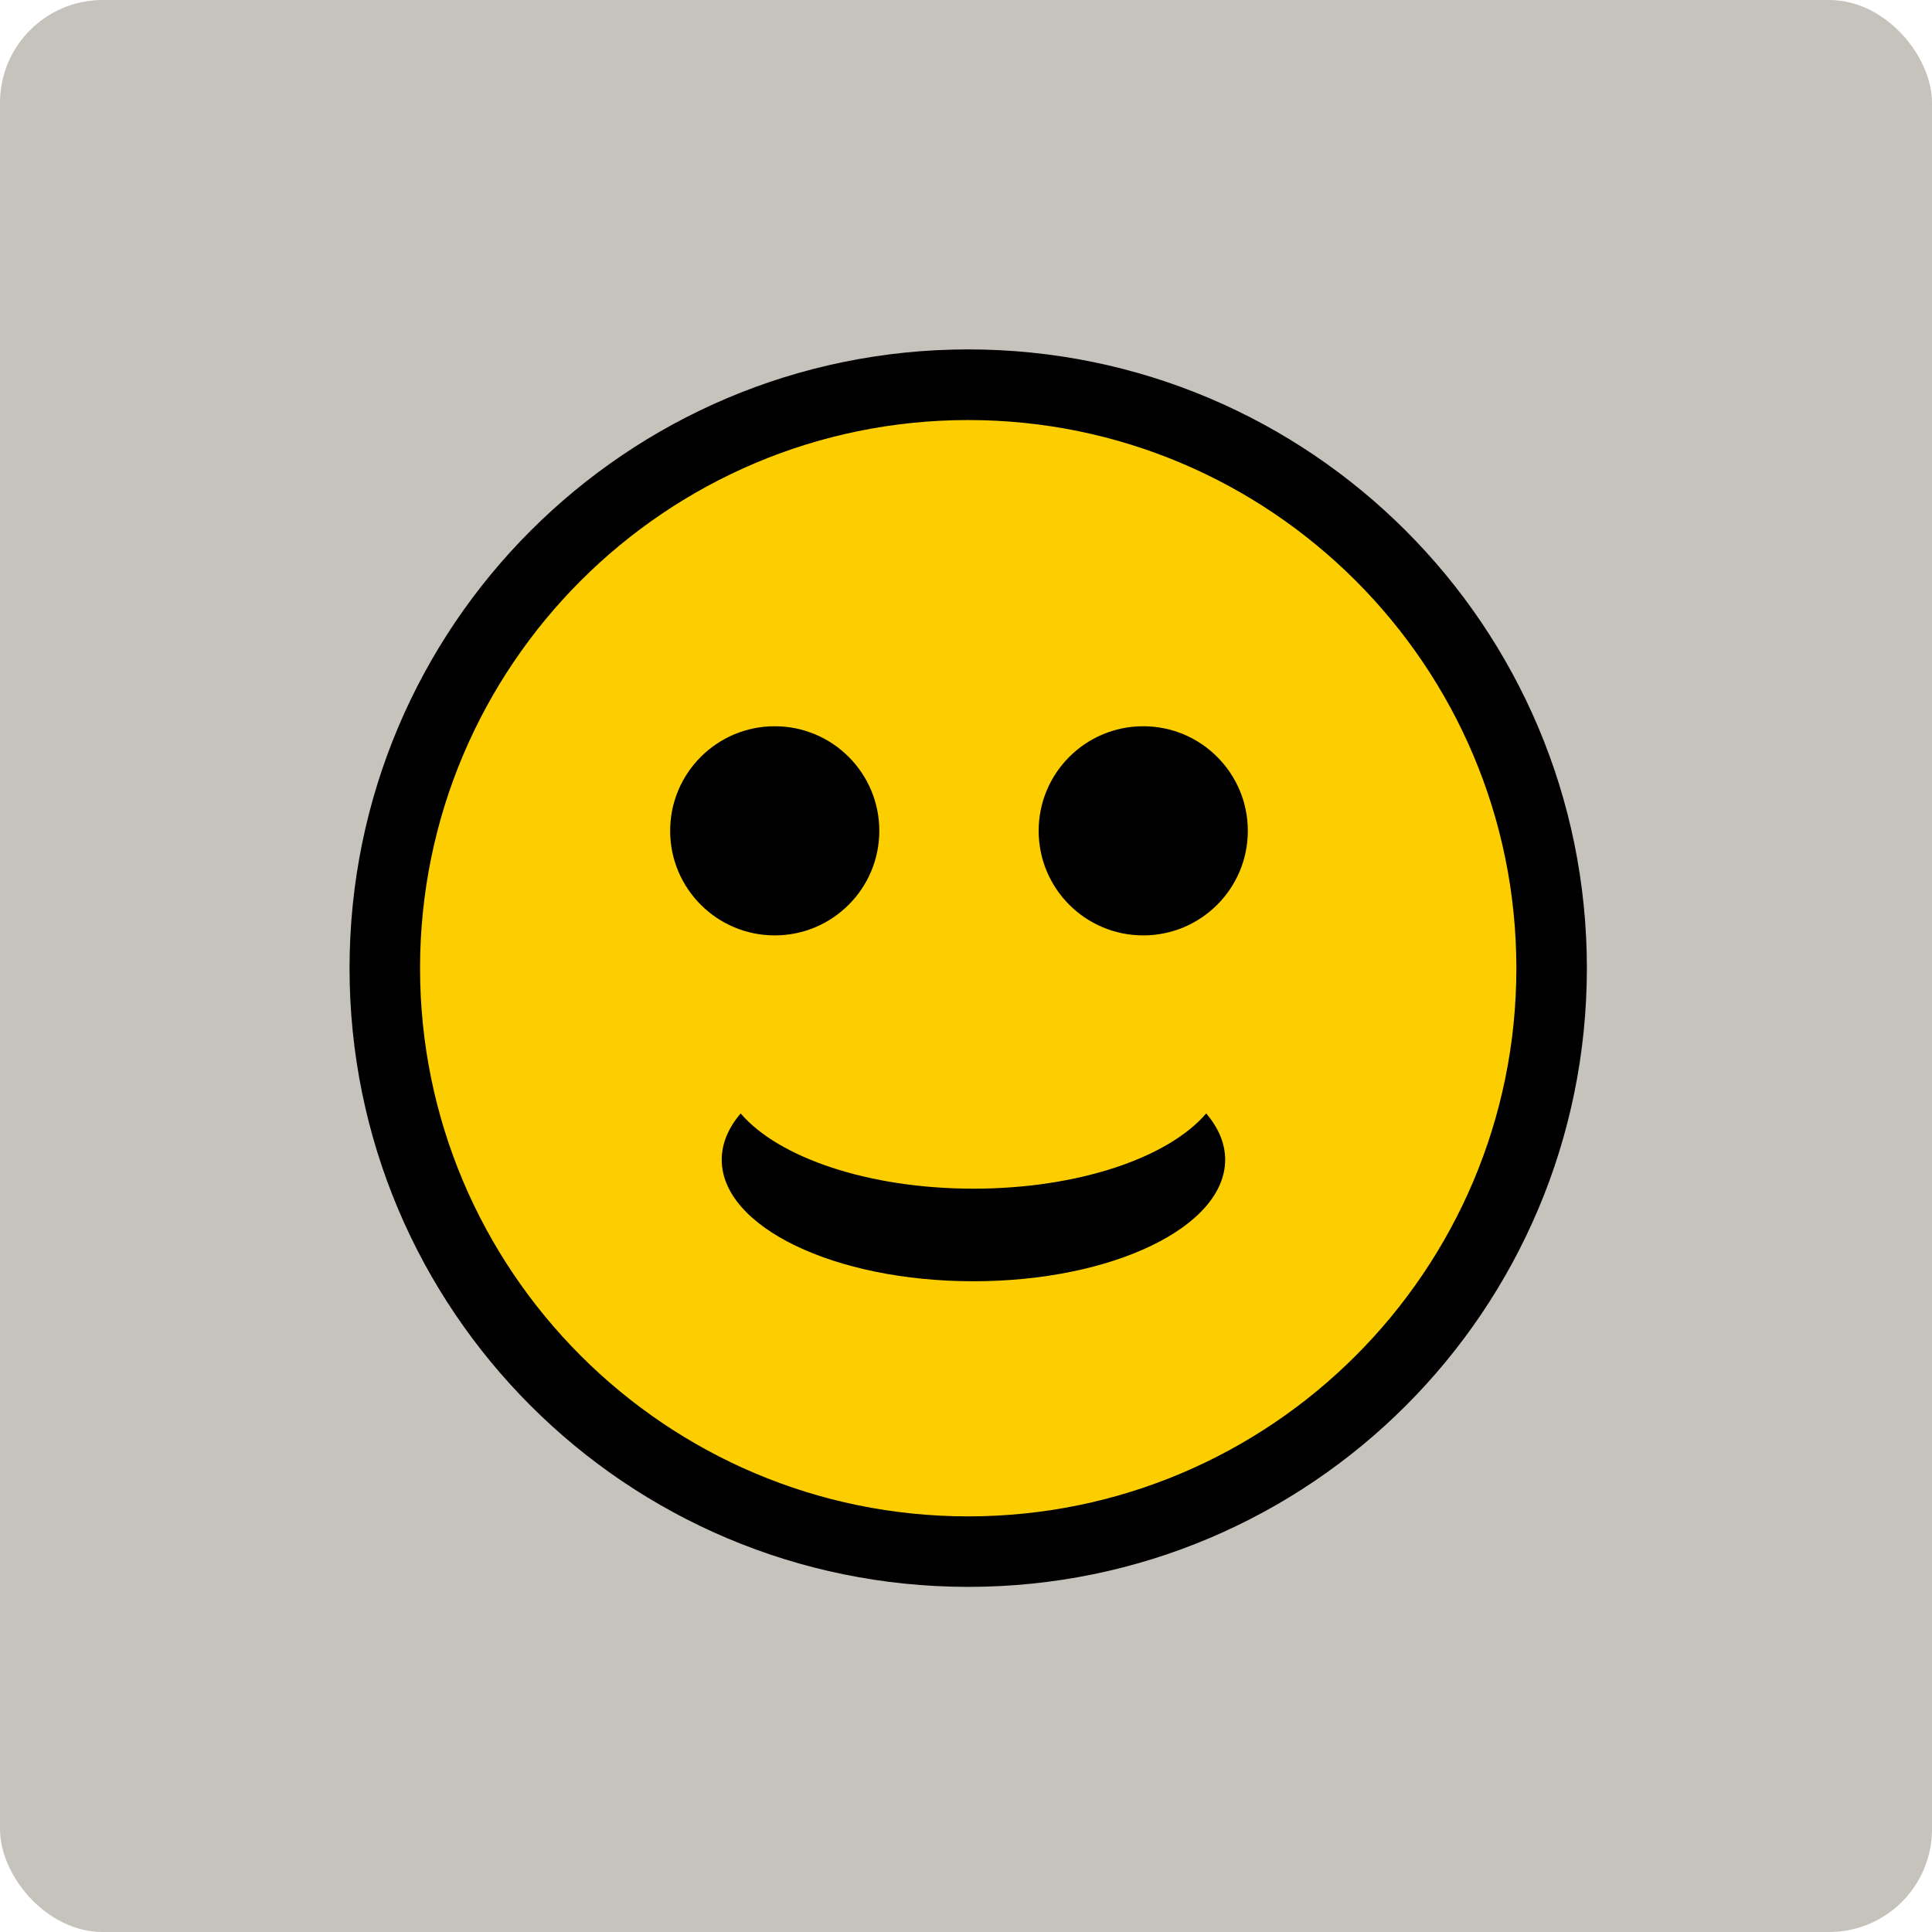 <svg width="94" height="94" viewBox="0 0 94 94" fill="none" xmlns="http://www.w3.org/2000/svg">
<rect width="94" height="94" rx="5" fill="#C6C3BD"/>
<rect x="5" y="5" width="84" height="84" rx="5" fill="#C6C3BD"/>
<path d="M47.291 74.028C62.462 74.028 74.76 61.729 74.76 46.558C74.76 31.387 62.462 19.088 47.291 19.088C32.12 19.088 19.821 31.387 19.821 46.558C19.821 61.729 32.12 74.028 47.291 74.028Z" fill="#FCCE00"/>
<path d="M47.107 17C55.423 17 62.952 20.376 68.396 25.82C73.84 31.264 77.208 38.789 77.208 47.104C77.208 55.42 73.84 62.952 68.395 68.396C62.952 73.84 55.426 77.208 47.111 77.208C38.795 77.208 31.263 73.84 25.819 68.395C20.376 62.952 17.008 55.426 17.007 47.111C17.007 38.795 20.375 31.263 25.82 25.819C31.264 20.376 38.792 17.001 47.107 17ZM47.109 20.437C39.754 20.438 33.083 23.426 28.255 28.254C23.426 33.083 20.438 39.749 20.437 47.106C20.438 54.462 23.426 61.132 28.254 65.96C33.083 70.79 39.749 73.778 47.106 73.778C54.462 73.777 61.132 70.79 65.96 65.962C70.79 61.132 73.778 54.466 73.778 47.109C73.777 39.754 70.79 33.083 65.962 28.255C61.132 23.426 54.466 20.438 47.109 20.437Z" fill="black"/>
<path fill-rule="evenodd" clip-rule="evenodd" d="M58.687 54.173C59.28 54.867 59.609 55.628 59.609 56.426C59.609 59.691 54.124 62.339 47.362 62.339C40.599 62.339 35.115 59.691 35.115 56.426C35.115 55.628 35.444 54.867 36.036 54.173C37.872 56.321 42.251 57.834 47.362 57.834C52.472 57.834 56.852 56.321 58.687 54.173Z" fill="black"/>
<path d="M37.694 45.511C40.504 45.511 42.782 43.233 42.782 40.423C42.782 37.613 40.504 35.335 37.694 35.335C34.884 35.335 32.606 37.613 32.606 40.423C32.606 43.233 34.884 45.511 37.694 45.511Z" fill="black"/>
<path d="M55.623 45.511C58.434 45.511 60.712 43.233 60.712 40.423C60.712 37.613 58.434 35.335 55.623 35.335C52.813 35.335 50.535 37.613 50.535 40.423C50.535 43.233 52.813 45.511 55.623 45.511Z" fill="black"/>
</svg>
